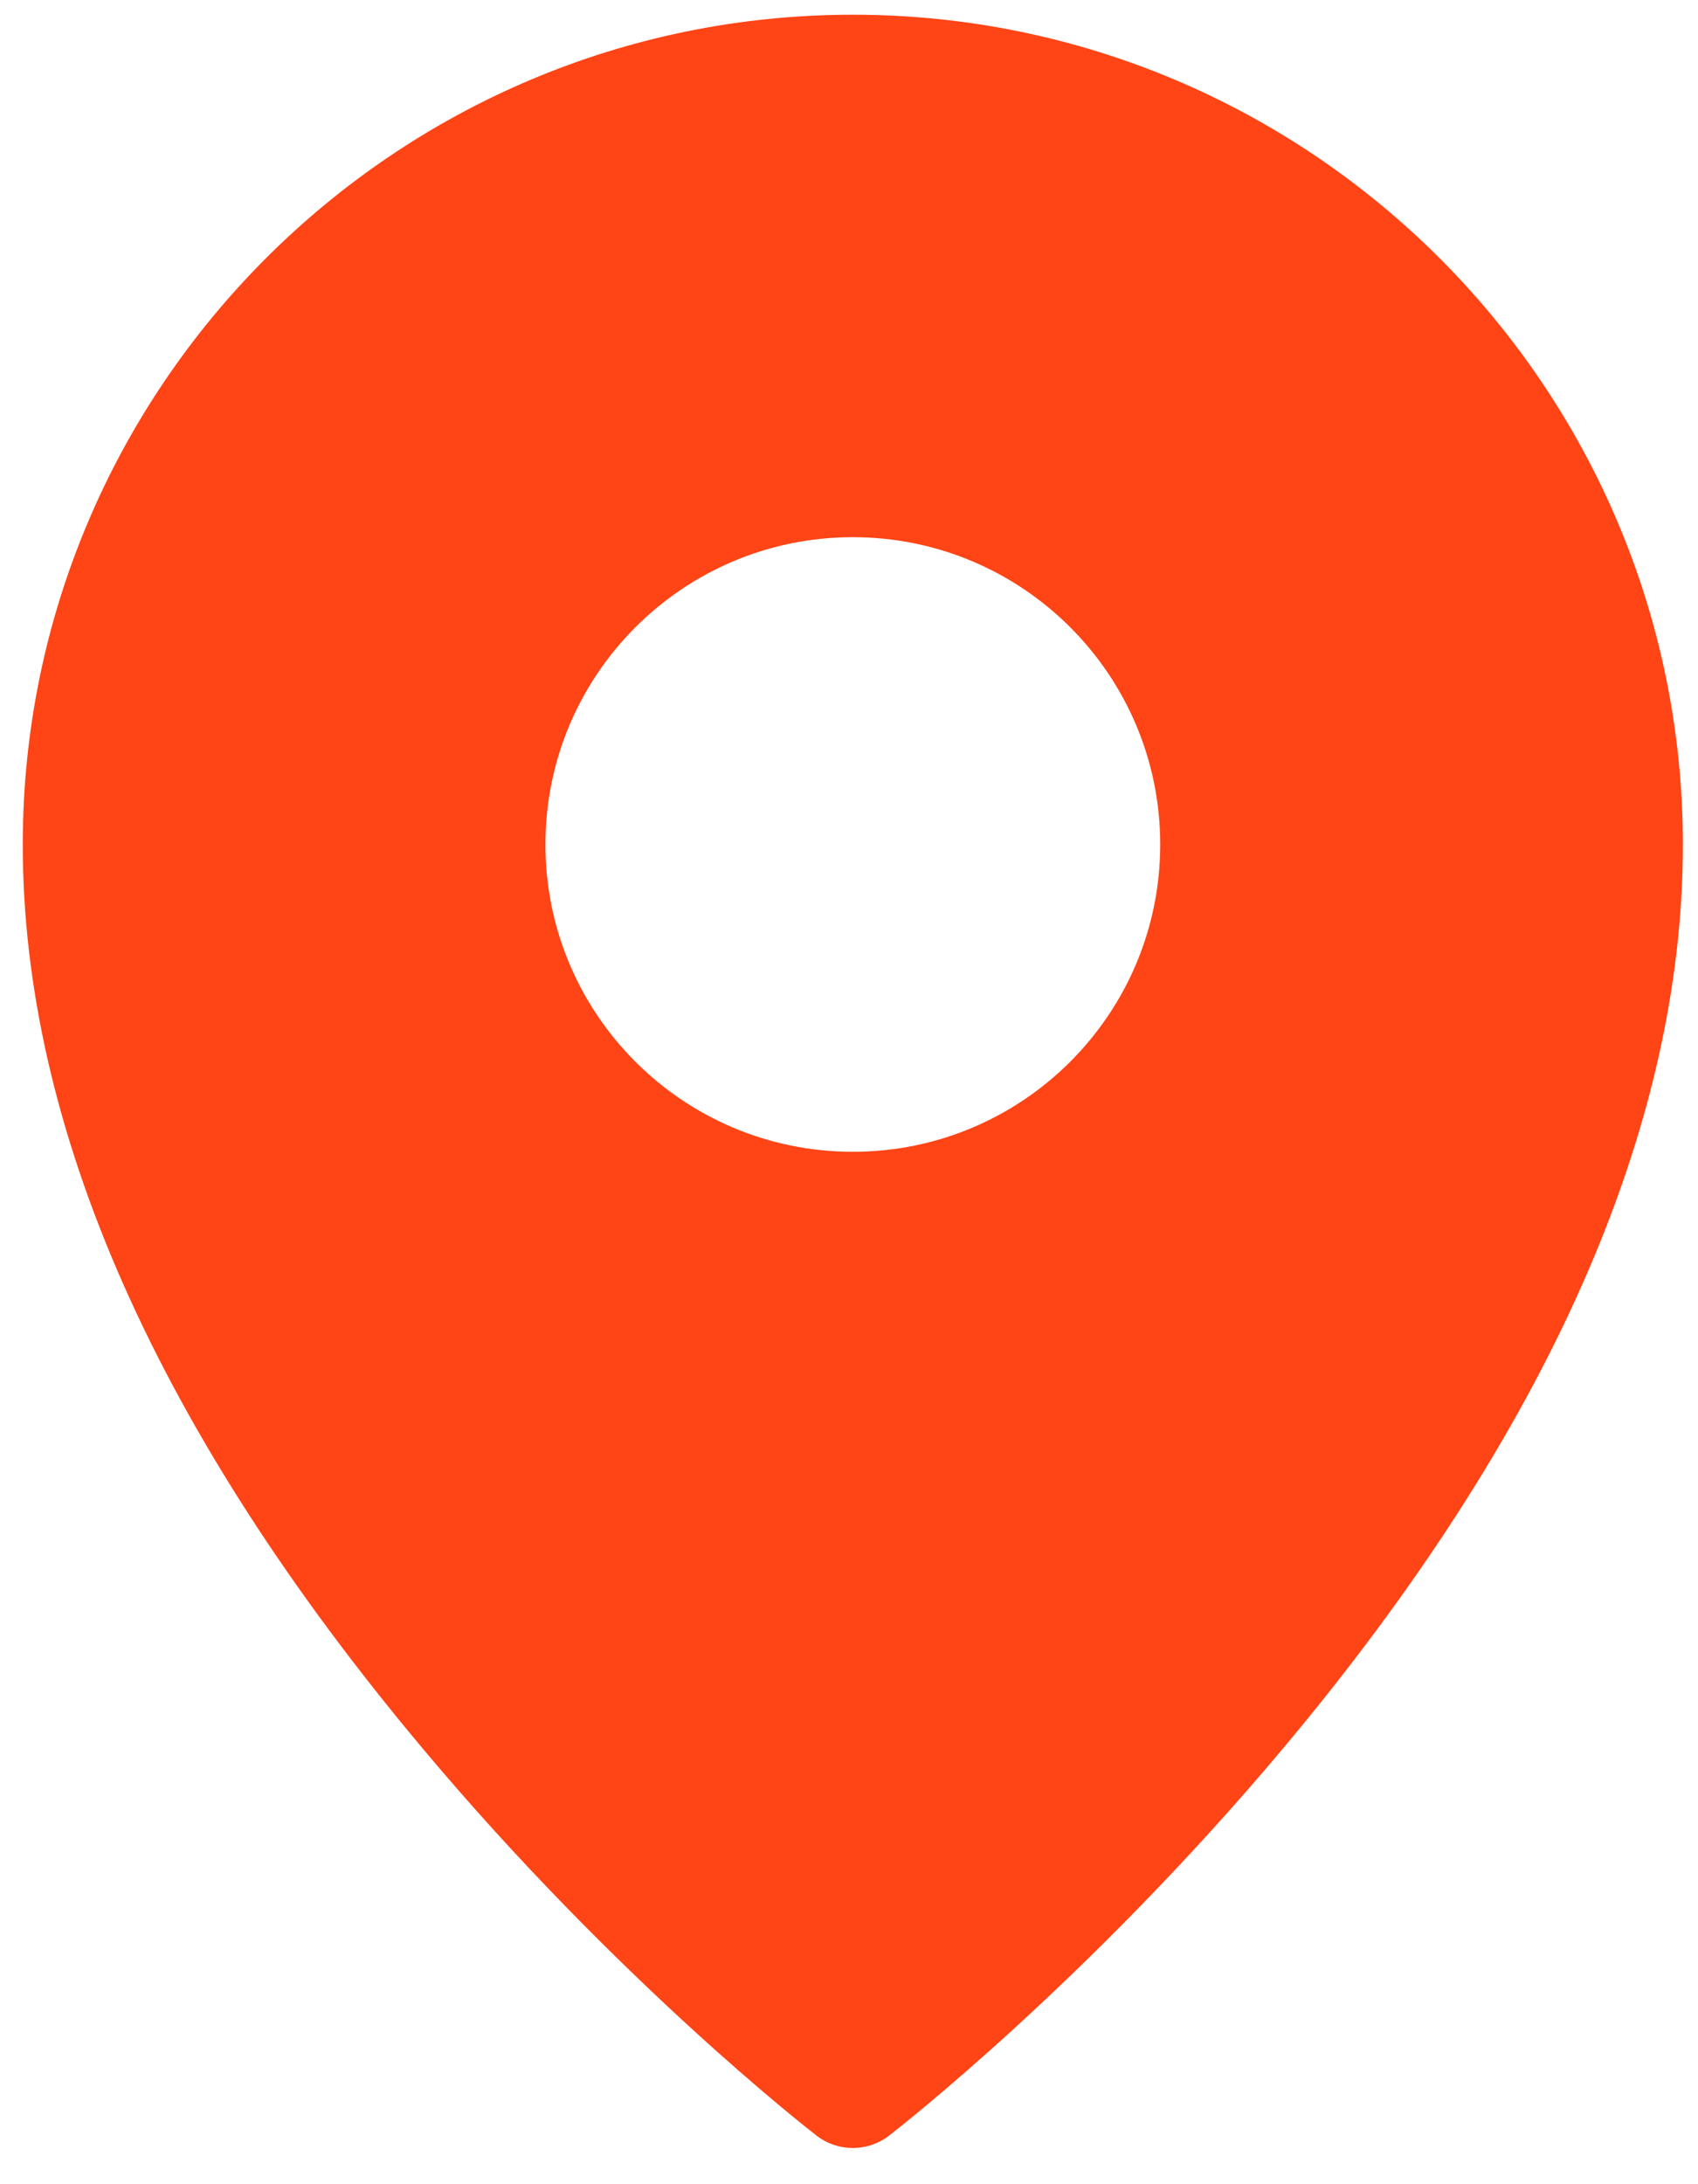 <svg width="42" height="54" viewBox="0 0 42 54" fill="none" xmlns="http://www.w3.org/2000/svg">
<path d="M21.094 0.364C9.773 0.364 0.563 9.567 0.563 20.879C0.563 27.876 3.885 35.389 10.437 43.207C15.249 48.95 19.996 52.644 20.196 52.798C20.46 53.003 20.777 53.105 21.094 53.105C21.411 53.105 21.728 53.003 21.992 52.798C22.192 52.644 26.939 48.95 31.752 43.207C38.304 35.389 41.626 27.876 41.626 20.879C41.625 9.567 32.415 0.364 21.094 0.364ZM28.698 20.879C28.698 25.074 25.293 28.476 21.094 28.476C16.895 28.476 13.491 25.075 13.491 20.879C13.491 16.683 16.895 13.281 21.094 13.281C25.293 13.281 28.698 16.683 28.698 20.879Z" fill="#FF4415"/>
</svg>
